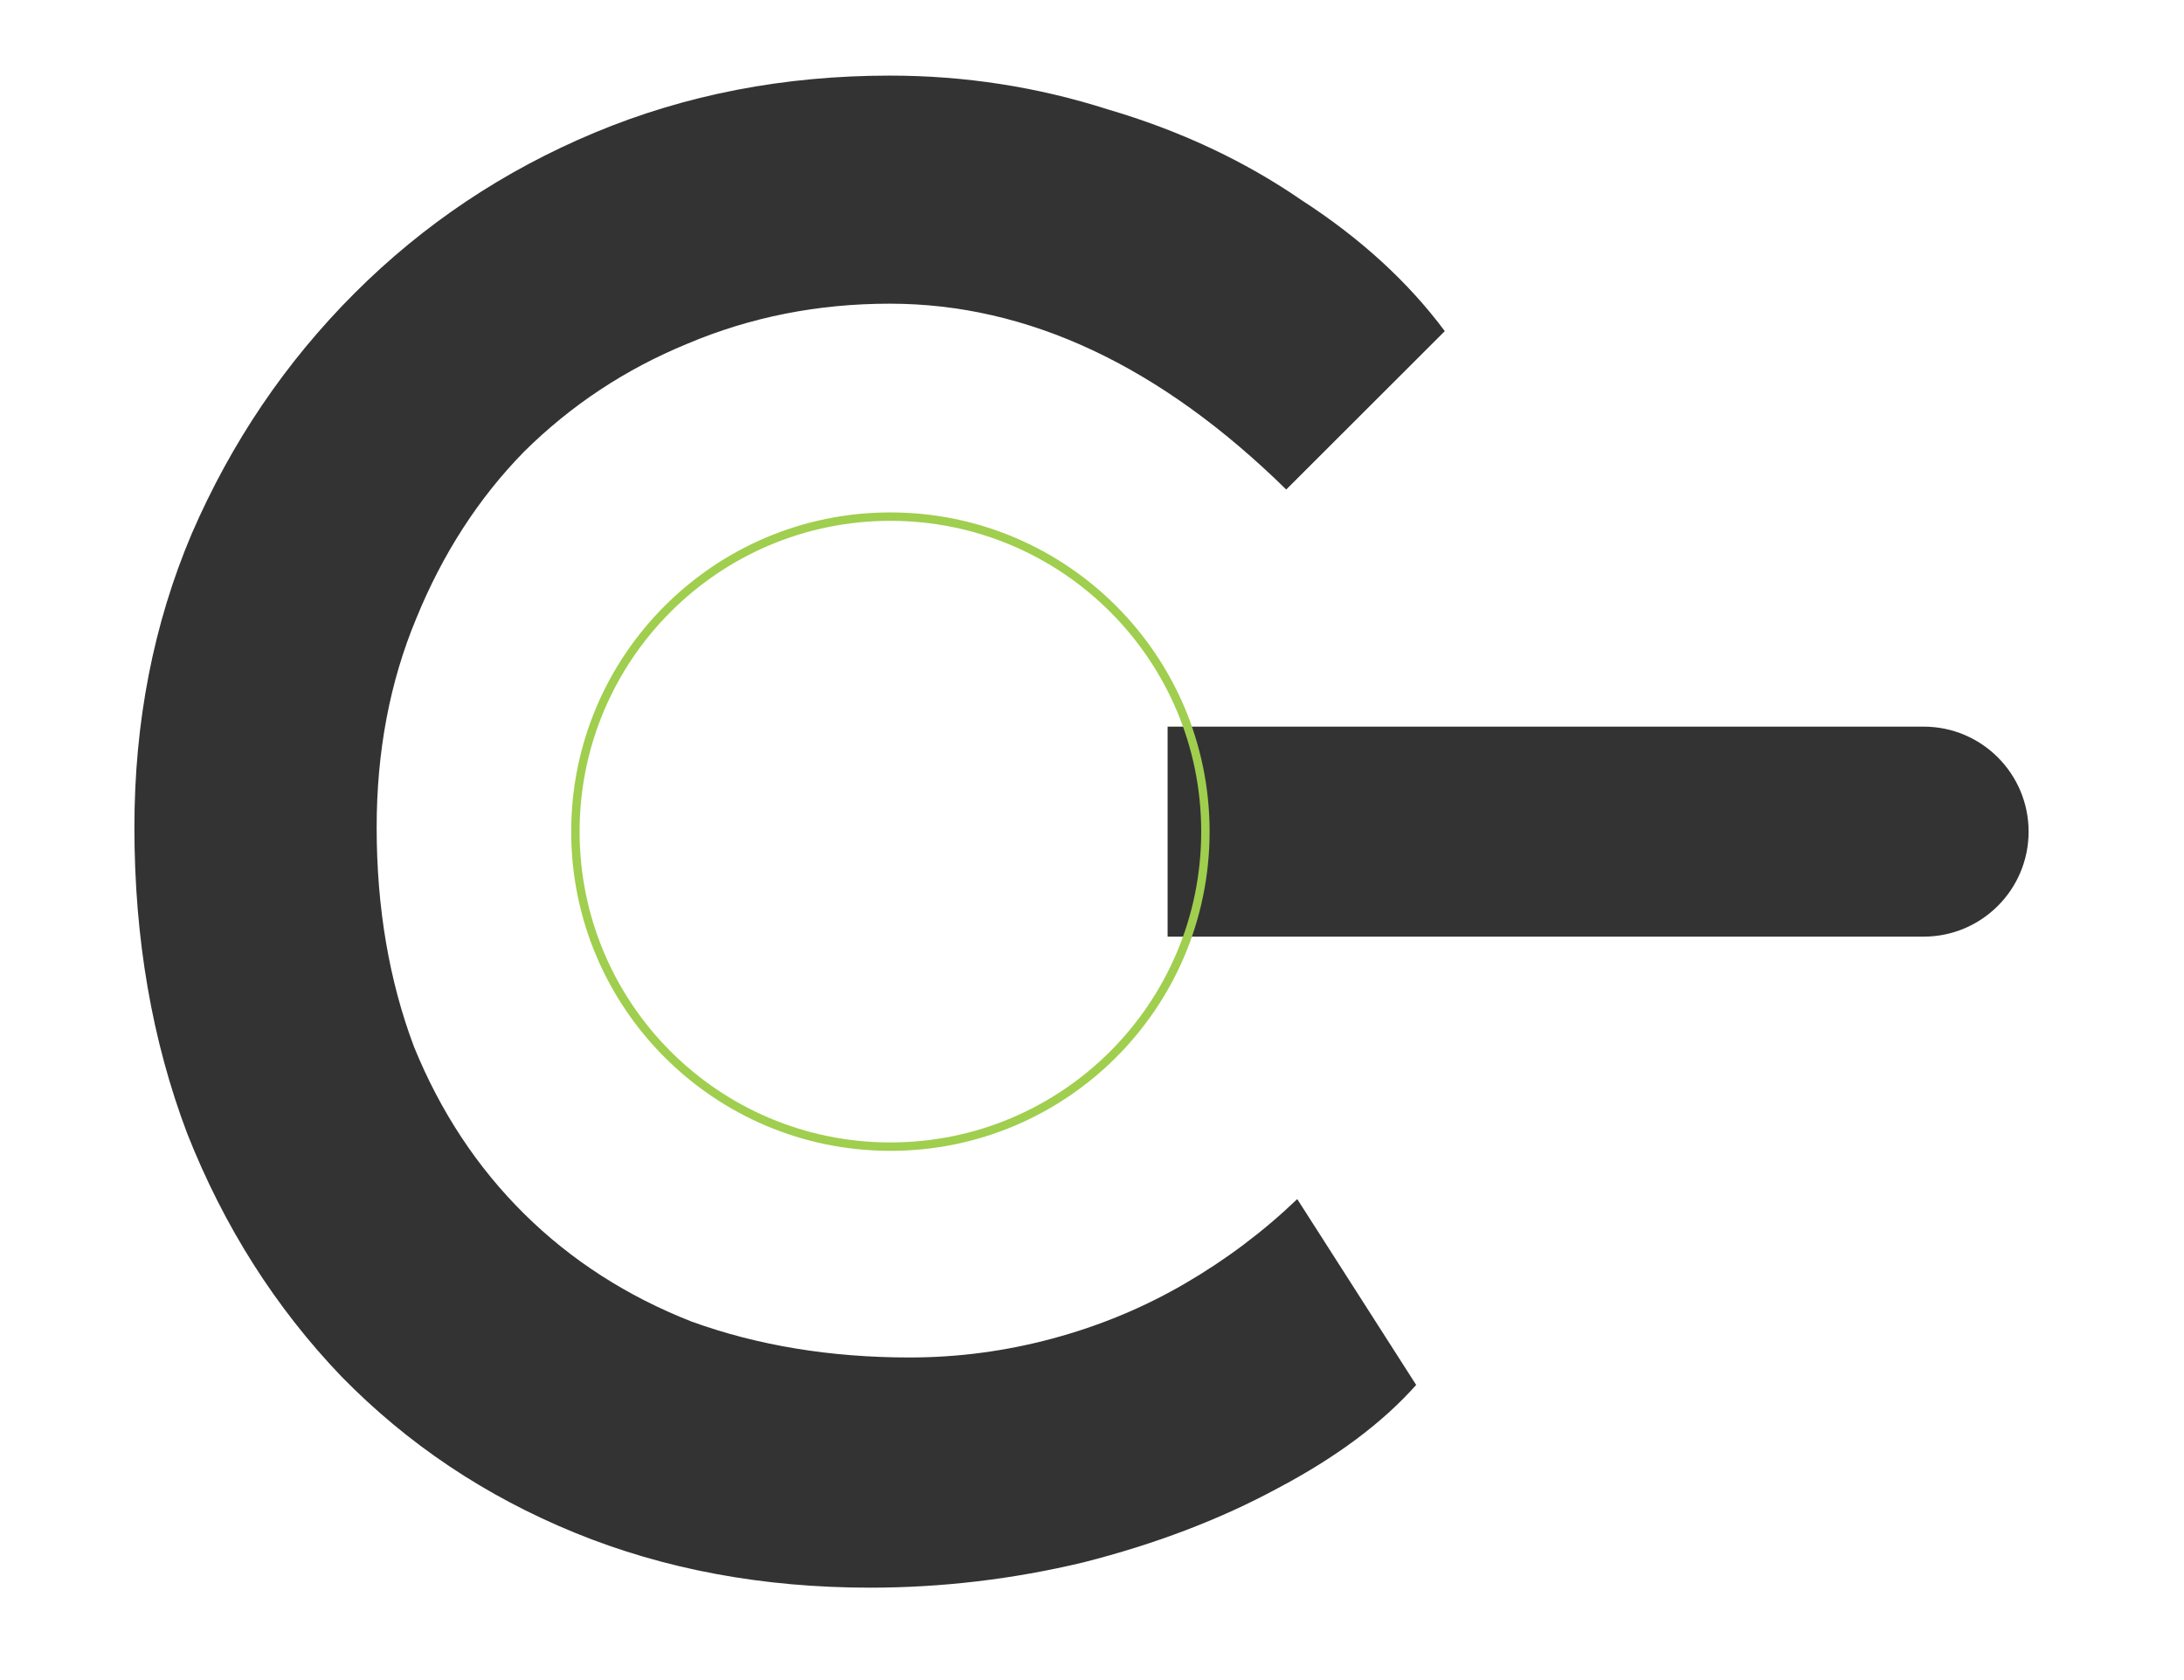 <svg width="260" height="200" viewBox="0 0 260 200" fill="none" xmlns="http://www.w3.org/2000/svg">
<path d="M229 111.5C235.904 111.5 241.5 105.904 241.5 99C241.5 92.096 235.904 86.5 229 86.5V111.5ZM229 86.5L139 86.5V111.5L229 111.5V86.5Z" fill="#333333"/>
<circle cx="50" cy="50" r="37.5" transform="matrix(-1 0 0 1 156 49)" stroke="#A0CE4E" strokeWidth="25"/>
<path d="M103.57 189C90.81 189 79.099 186.821 68.437 182.464C57.775 178.106 48.511 171.905 40.645 163.86C32.78 155.648 26.662 146.011 22.292 134.95C18.098 123.888 16 111.737 16 98.497C16 85.927 18.272 74.279 22.817 63.553C27.536 52.659 34.003 43.106 42.218 34.894C50.434 26.682 59.96 20.313 70.797 15.788C81.634 11.263 93.344 9 105.929 9C114.844 9 123.496 10.341 131.886 13.022C140.45 15.536 148.141 19.14 154.958 23.832C161.95 28.358 167.63 33.553 172 39.419L153.123 58.274C145.607 50.899 137.916 45.369 130.05 41.682C122.185 37.994 114.145 36.151 105.929 36.151C97.365 36.151 89.324 37.743 81.808 40.927C74.467 43.944 68 48.218 62.407 53.749C56.988 59.279 52.706 65.899 49.56 73.609C46.413 81.151 44.84 89.447 44.84 98.497C44.84 108.05 46.326 116.765 49.297 124.642C52.444 132.352 56.813 138.972 62.407 144.503C68 150.034 74.642 154.307 82.333 157.324C90.198 160.173 98.85 161.598 108.289 161.598C114.057 161.598 119.738 160.844 125.331 159.335C130.924 157.827 136.168 155.648 141.062 152.799C145.956 149.95 150.413 146.598 154.434 142.743L168.592 164.866C164.571 169.391 159.066 173.497 152.074 177.184C145.257 180.871 137.566 183.804 129.002 185.983C120.612 187.994 112.134 189 103.57 189Z" fill="#333333"/>
</svg>
